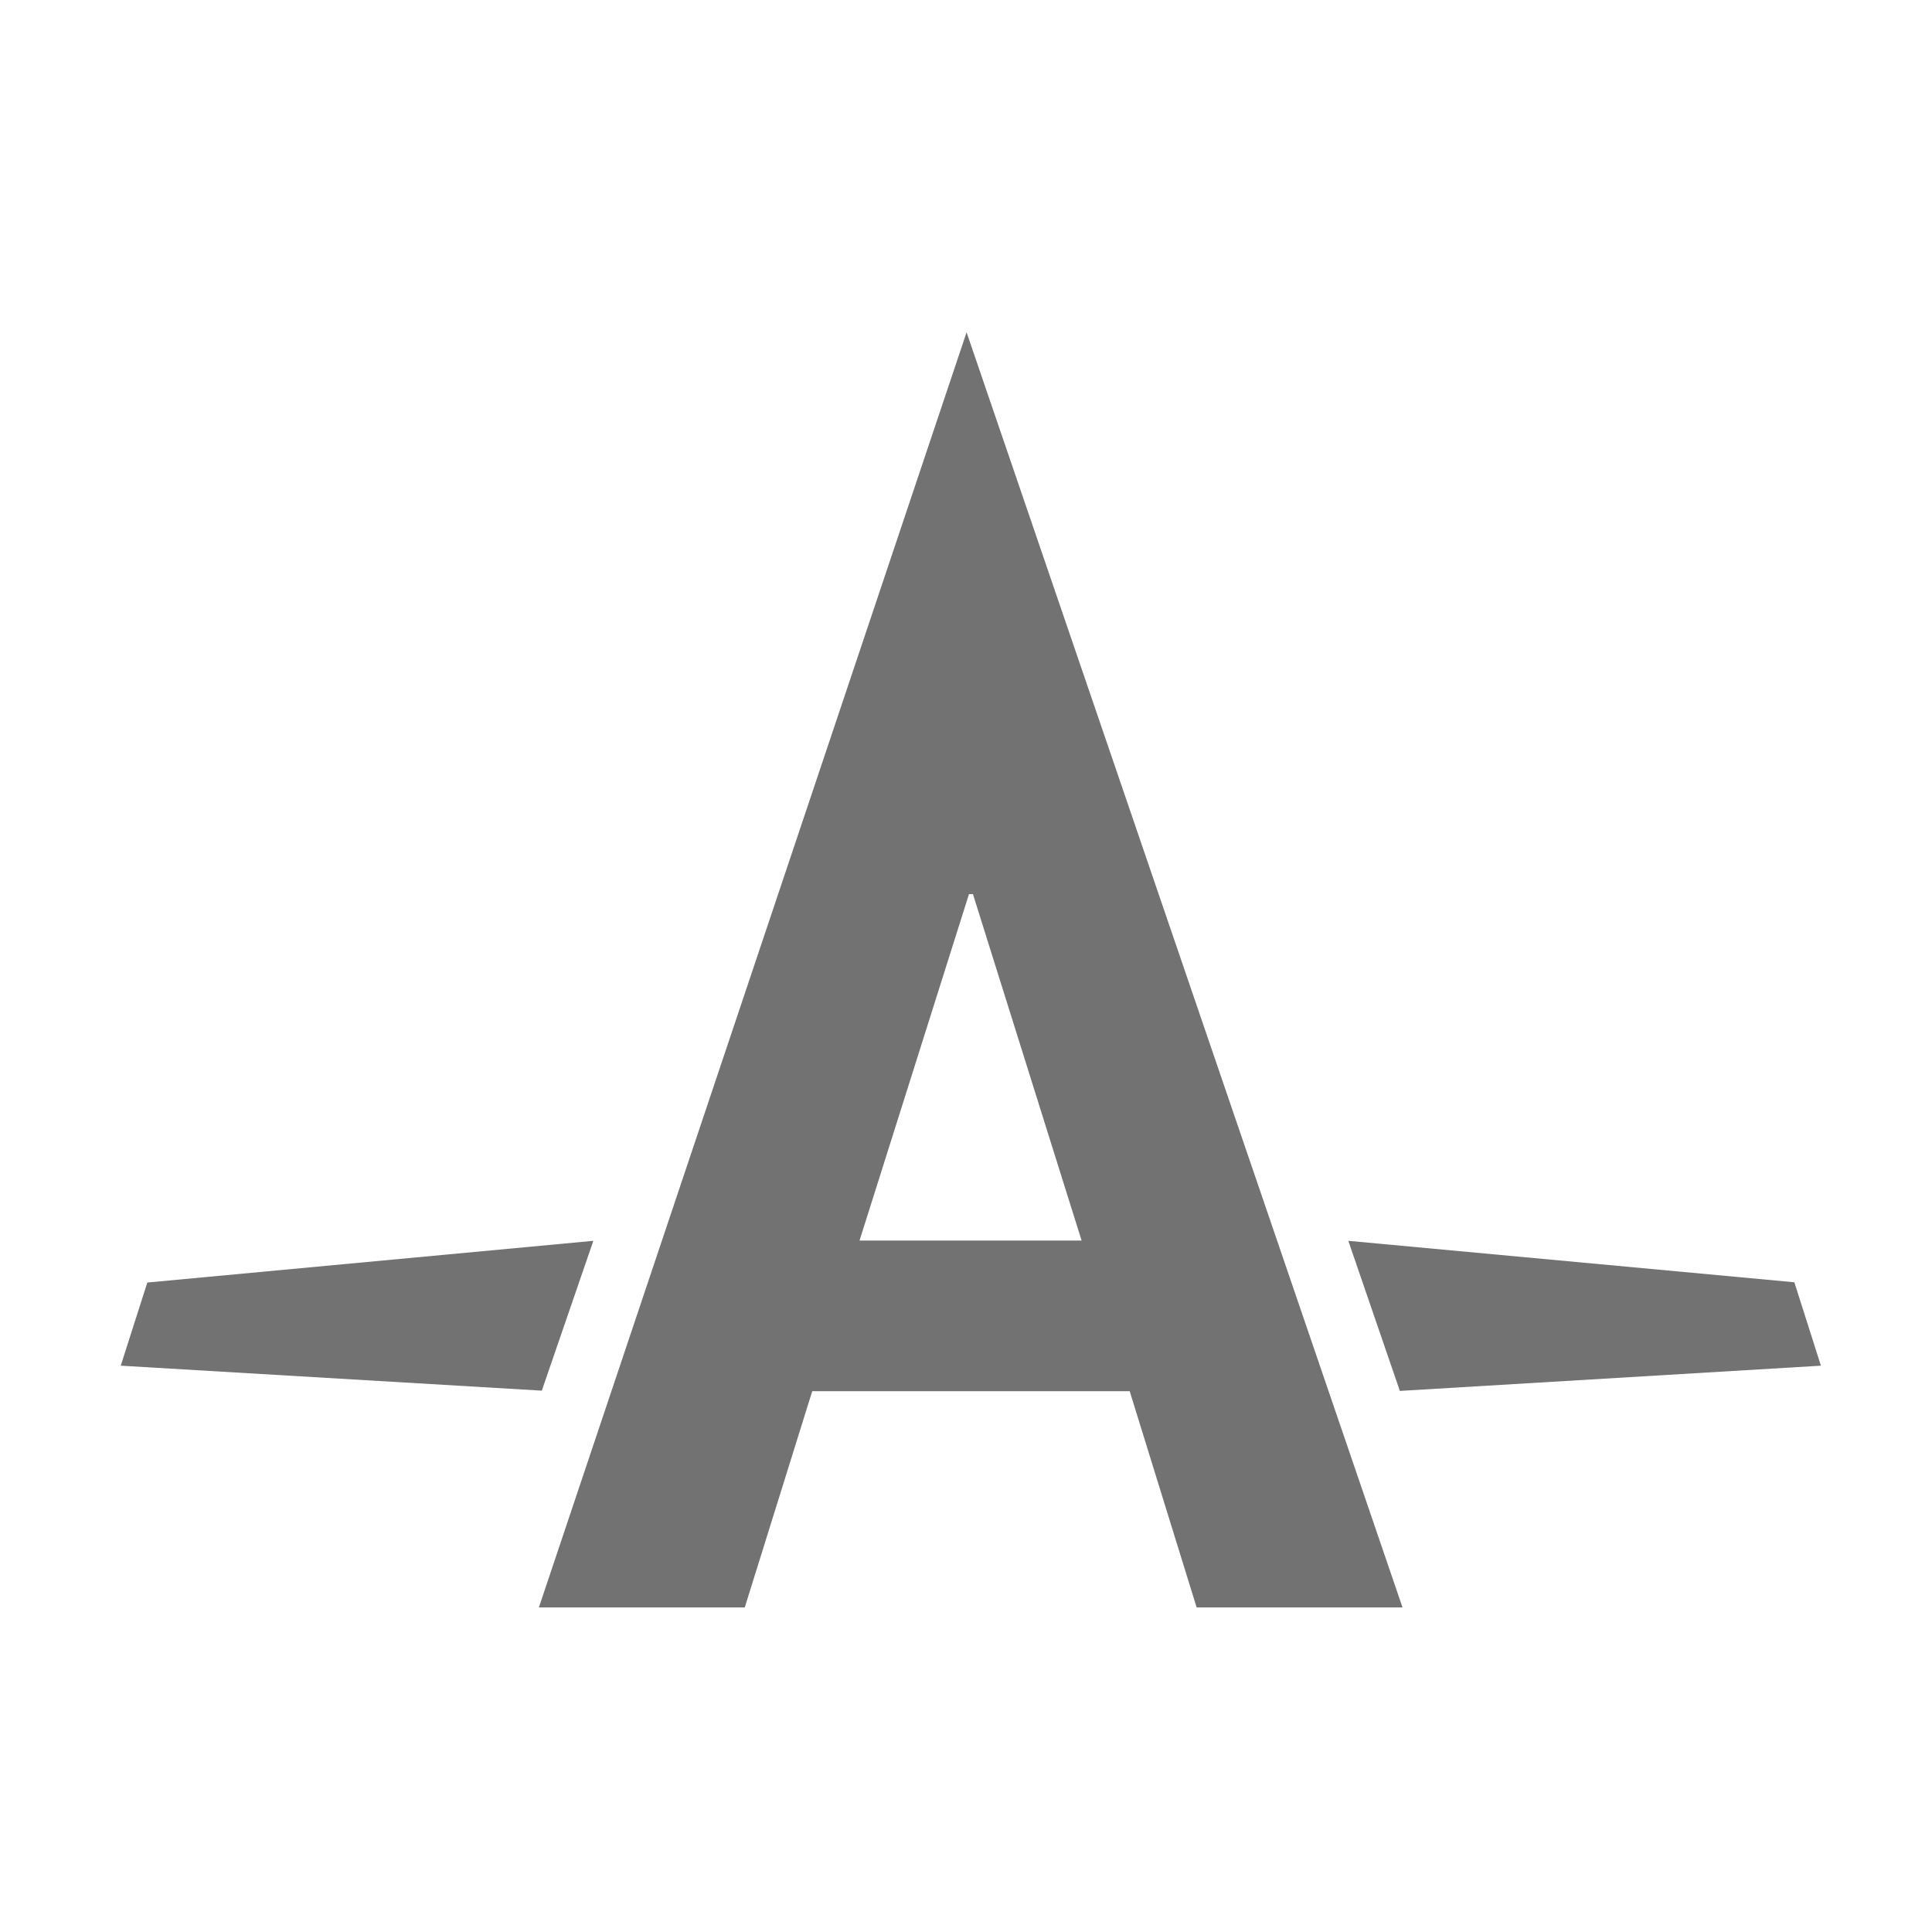﻿<?xml version='1.0' encoding='UTF-8'?>
<svg viewBox="-2 -4.8 32 32" xmlns="http://www.w3.org/2000/svg">
  <g transform="matrix(0.044, 0, 0, 0.044, 0, 0)">
    <path d="M318.4, 16L157.4, 496L234.9, 496L260.3, 414.6L379.8, 414.6L405, 496L482.5, 496L318.4, 16zM278.1, 357.9L319.3, 227.5L320.8, 227.5L361.7, 357.9L278.1, 357.9zM640, 405L630, 373.6L462.1, 358L481.5, 414.5L640, 405zM177.9, 358L10, 373.7L0, 405L158.5, 414.4L177.9, 358z" fill="#727272" fill-opacity="1" class="Black" />
  </g>
</svg>